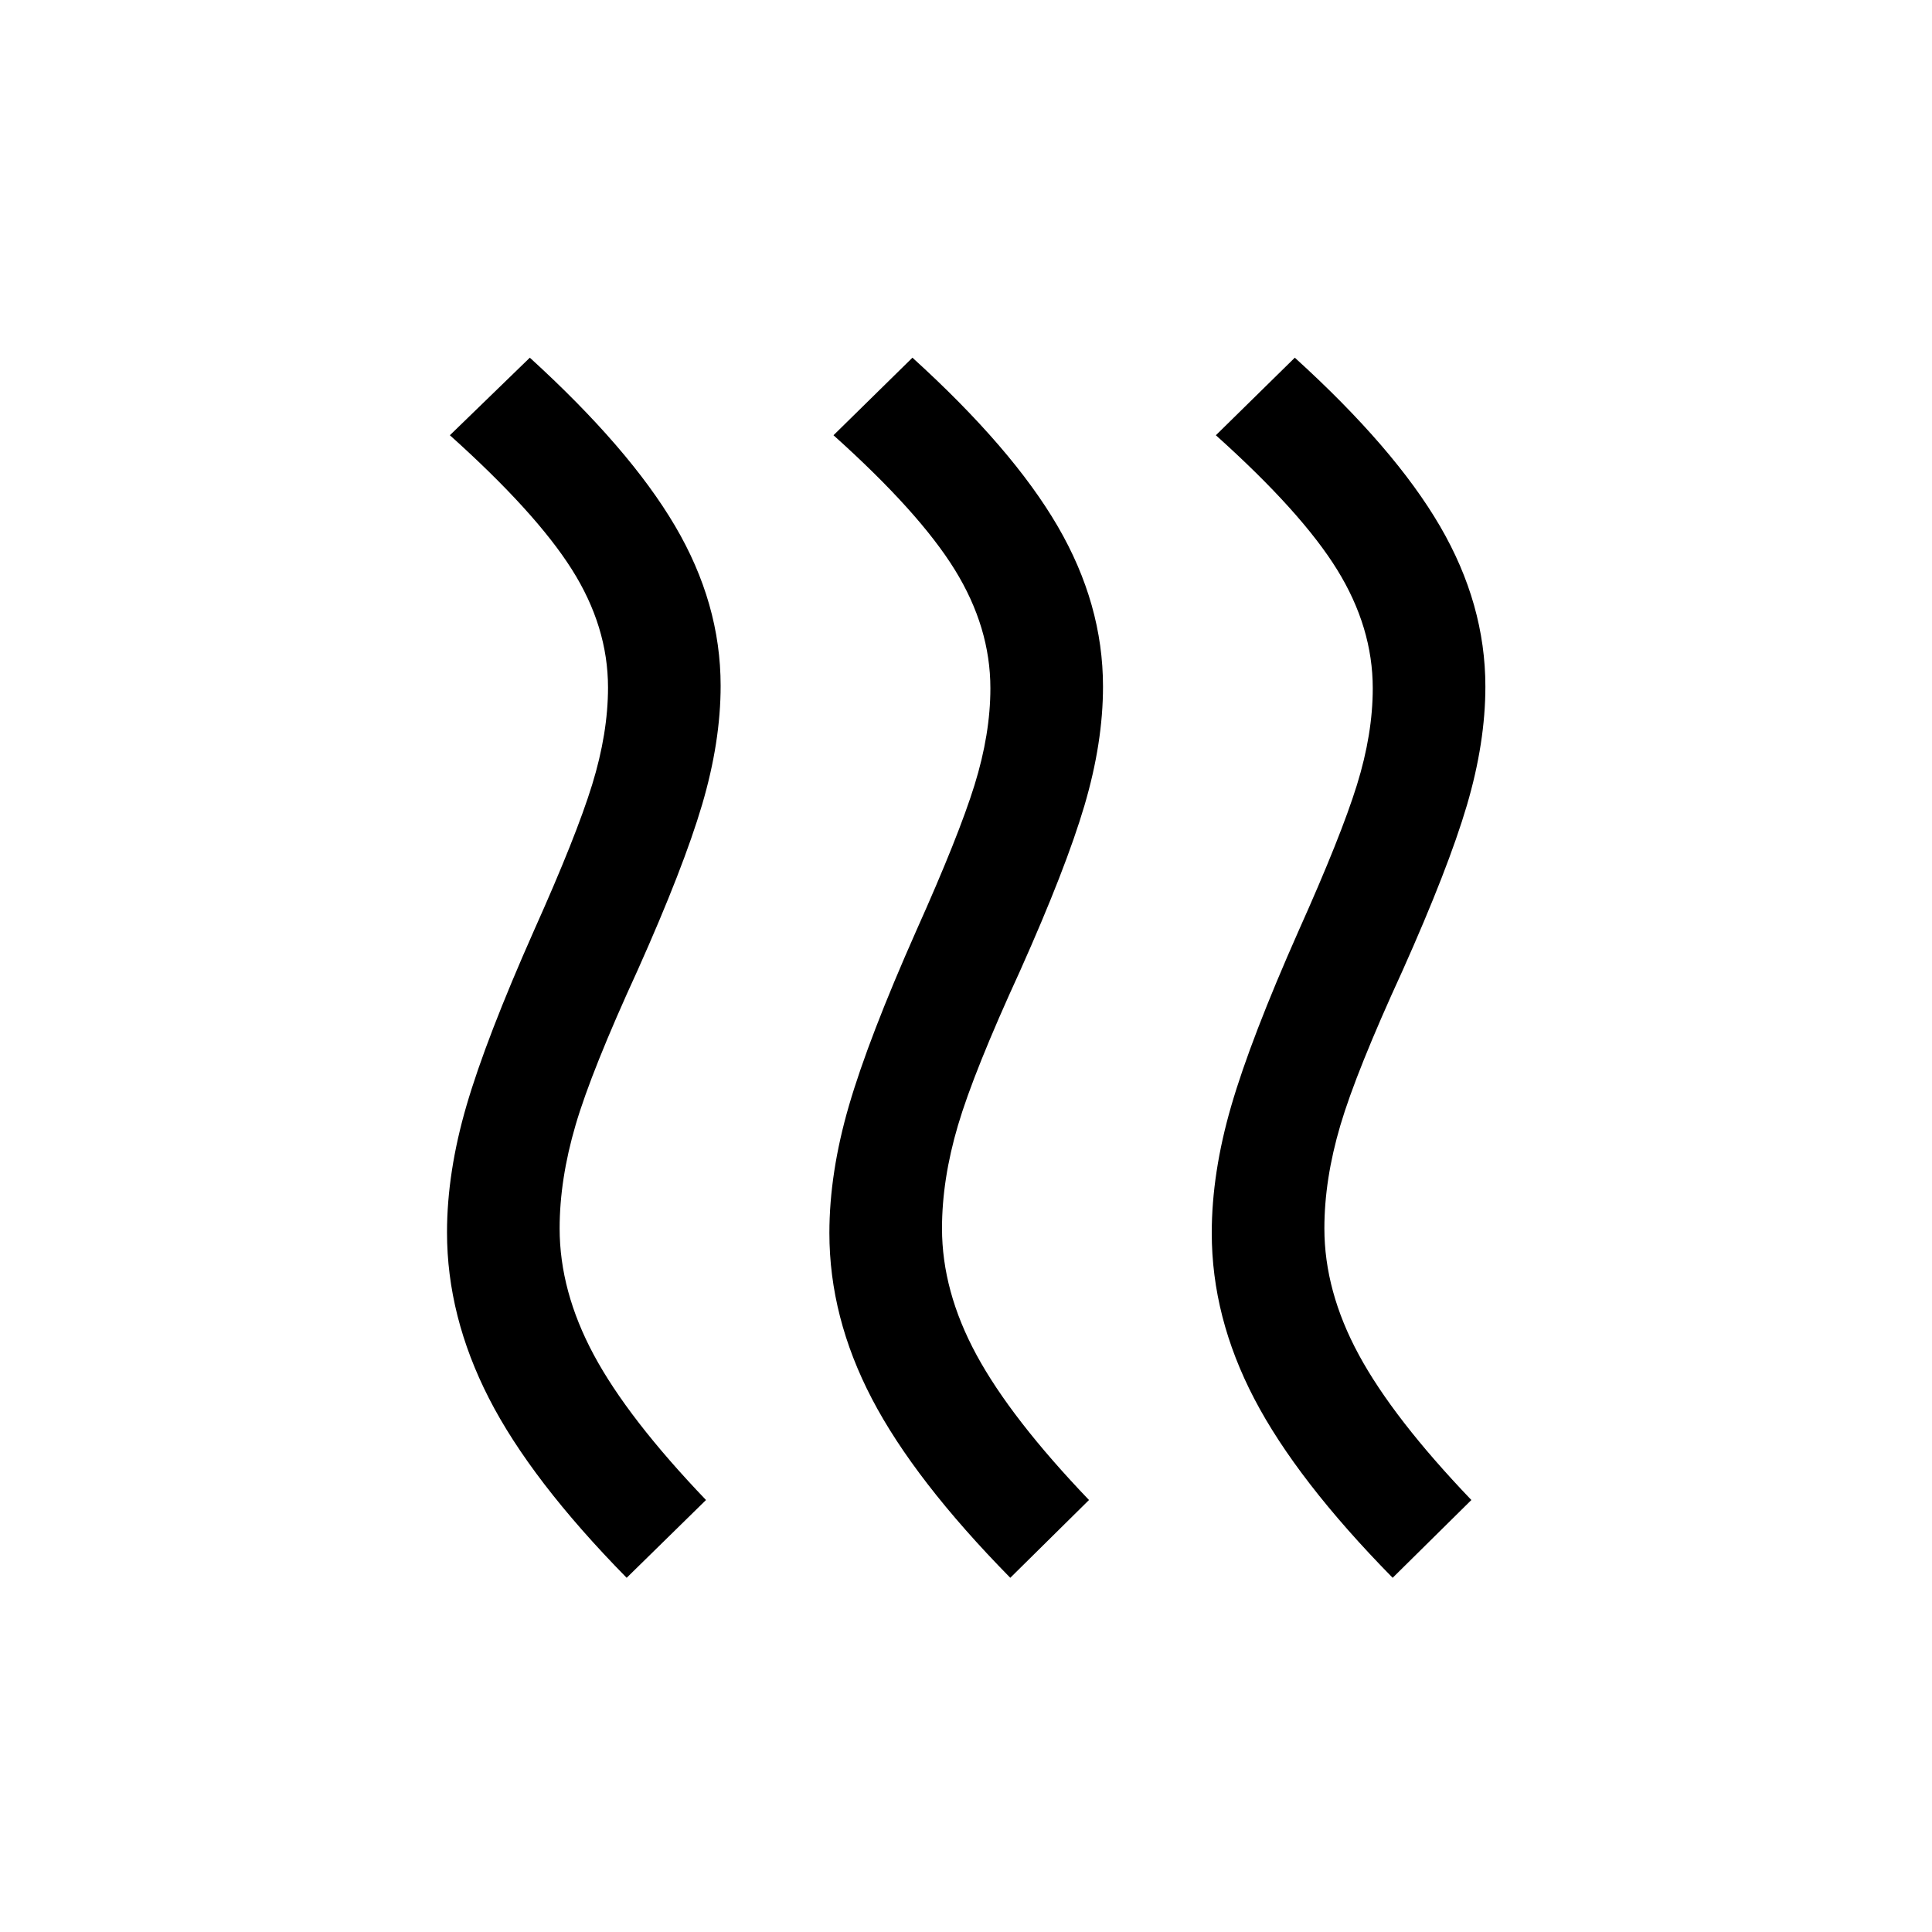 <svg xmlns="http://www.w3.org/2000/svg" height="24" viewBox="0 -960 960 960" width="24"><path d="M278.077-349.616q0 31.193 16.961 62.808 16.962 31.615 55.769 72.154l-39.422 38.652q-47.615-48.461-68.441-89.21-20.827-40.75-20.827-82.404 0-29.884 9.711-63.115 9.712-33.23 33.52-86.923 21-46.846 28.884-72.442 7.885-25.596 7.885-48.288 0-30.27-17.981-58.693T223.54-743.73l39.73-38.538q49.423 45.038 72.115 83.538 22.692 38.5 22.692 79.461 0 27.885-9.212 59.115-9.211 31.231-32.019 82.231-22.884 49.846-30.827 76.884-7.942 27.039-7.942 51.423Zm189.999 0q0 31.193 17.116 62.808 17.115 31.615 55.922 72.154L502-176.002q-47.615-48.461-68.749-88.96-21.135-40.5-21.135-82.346 0-29.885 9.712-63.269 9.711-33.384 33.519-87.077 21-46.846 28.884-72.249 7.885-25.404 7.885-48.097 0-30.269-17.673-58.884-17.673-28.616-60.288-66.846l39.23-38.538q49.615 45.038 72.153 83.73 22.538 38.692 22.538 79.654 0 27.884-9.211 59.115-9.212 31.23-32.019 82.23-22.885 49.846-30.827 76.692-7.943 26.847-7.943 51.231Zm190 0q0 31.193 17.115 62.808t55.923 72.154l-39.115 38.652q-47.615-48.461-68.749-88.96-21.135-40.5-21.135-82.346 0-29.885 9.712-63.269 9.711-33.384 33.519-87.077 21-46.846 28.885-72.249 7.884-25.404 7.884-48.097 0-30.269-17.673-58.884-17.673-28.616-60.288-66.846l39.23-38.538q49.615 45.038 72.153 83.73 22.539 38.692 22.539 79.654 0 27.884-9.212 59.115-9.212 31.23-32.019 82.23-22.885 49.846-30.827 76.692-7.942 26.847-7.942 51.231Z"/></svg>